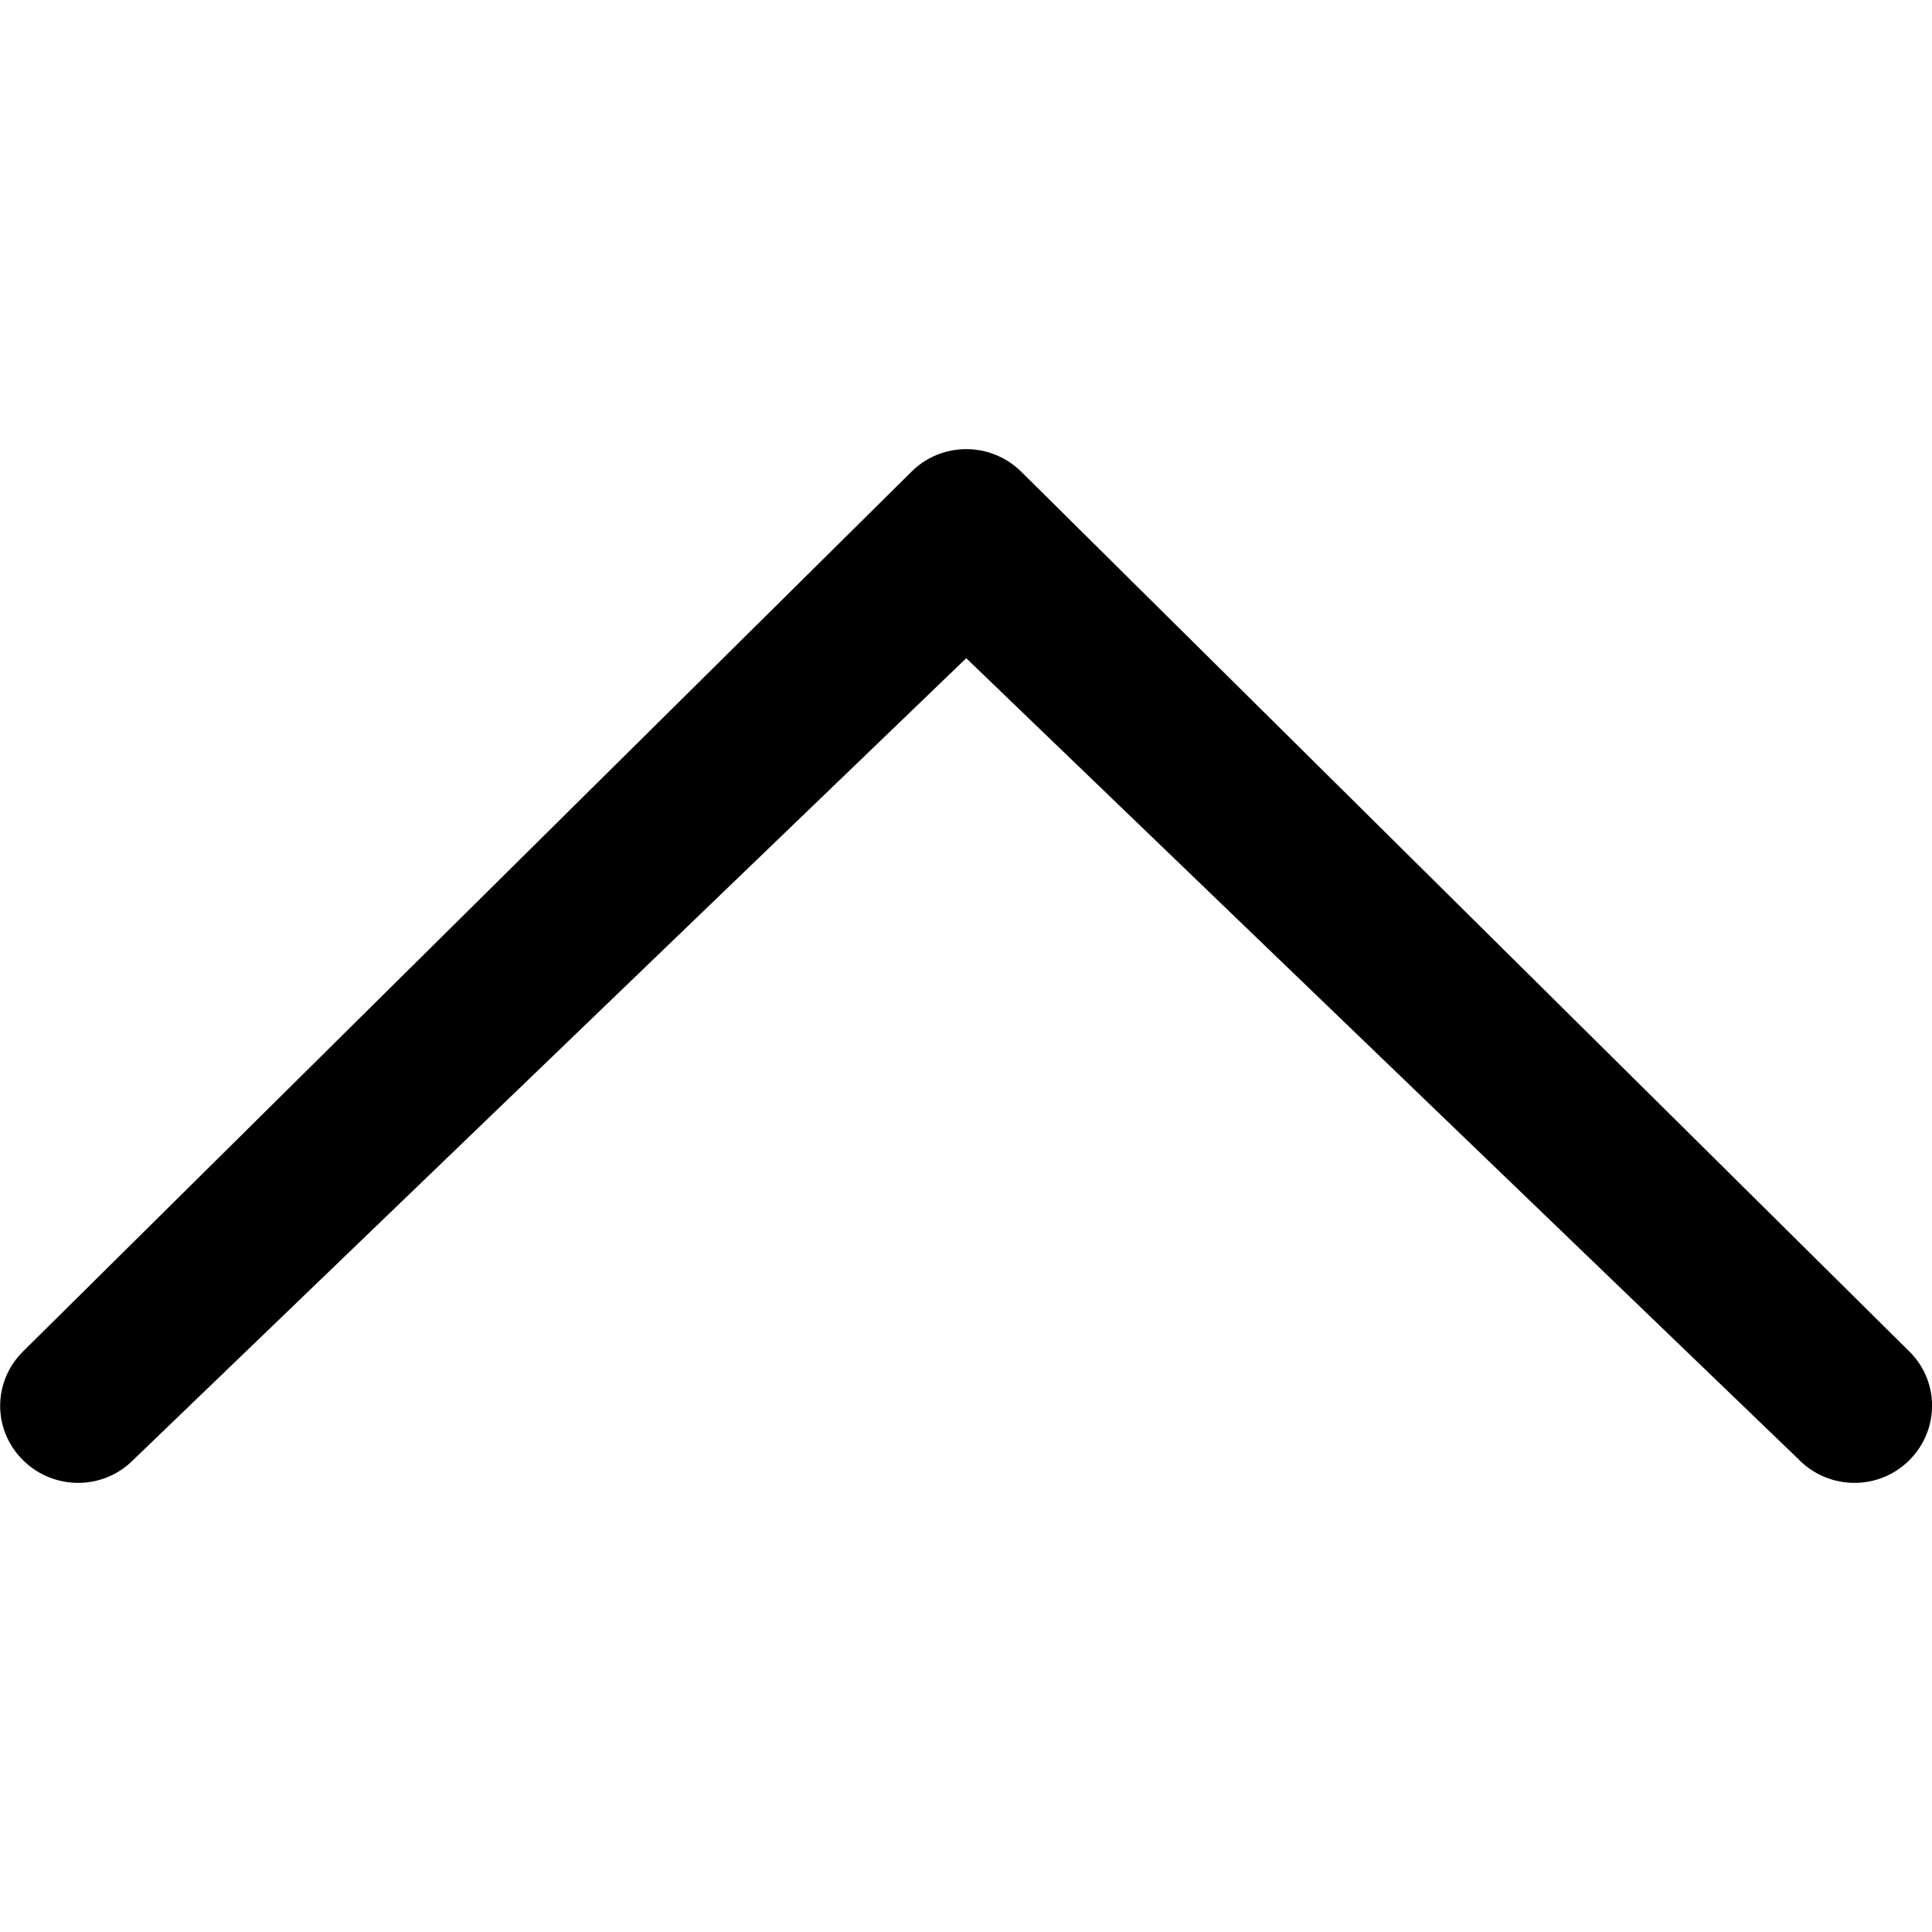 <!-- Generated by IcoMoon.io -->
<svg version="1.1" xmlns="http://www.w3.org/2000/svg" viewBox="0 0 16 16">
<title>up</title>
<path d="M14.902 12.093c0.253 0.25 0.66 0.25 0.91 0s0.253-0.651 0-0.901l-7.354-7.285c-0.253-0.25-0.66-0.25-0.91 0l-7.357 7.285c-0.253 0.25-0.253 0.651 0 0.901s0.66 0.25 0.91 0l6.901-6.642 6.901 6.642z"></path>
</svg>
